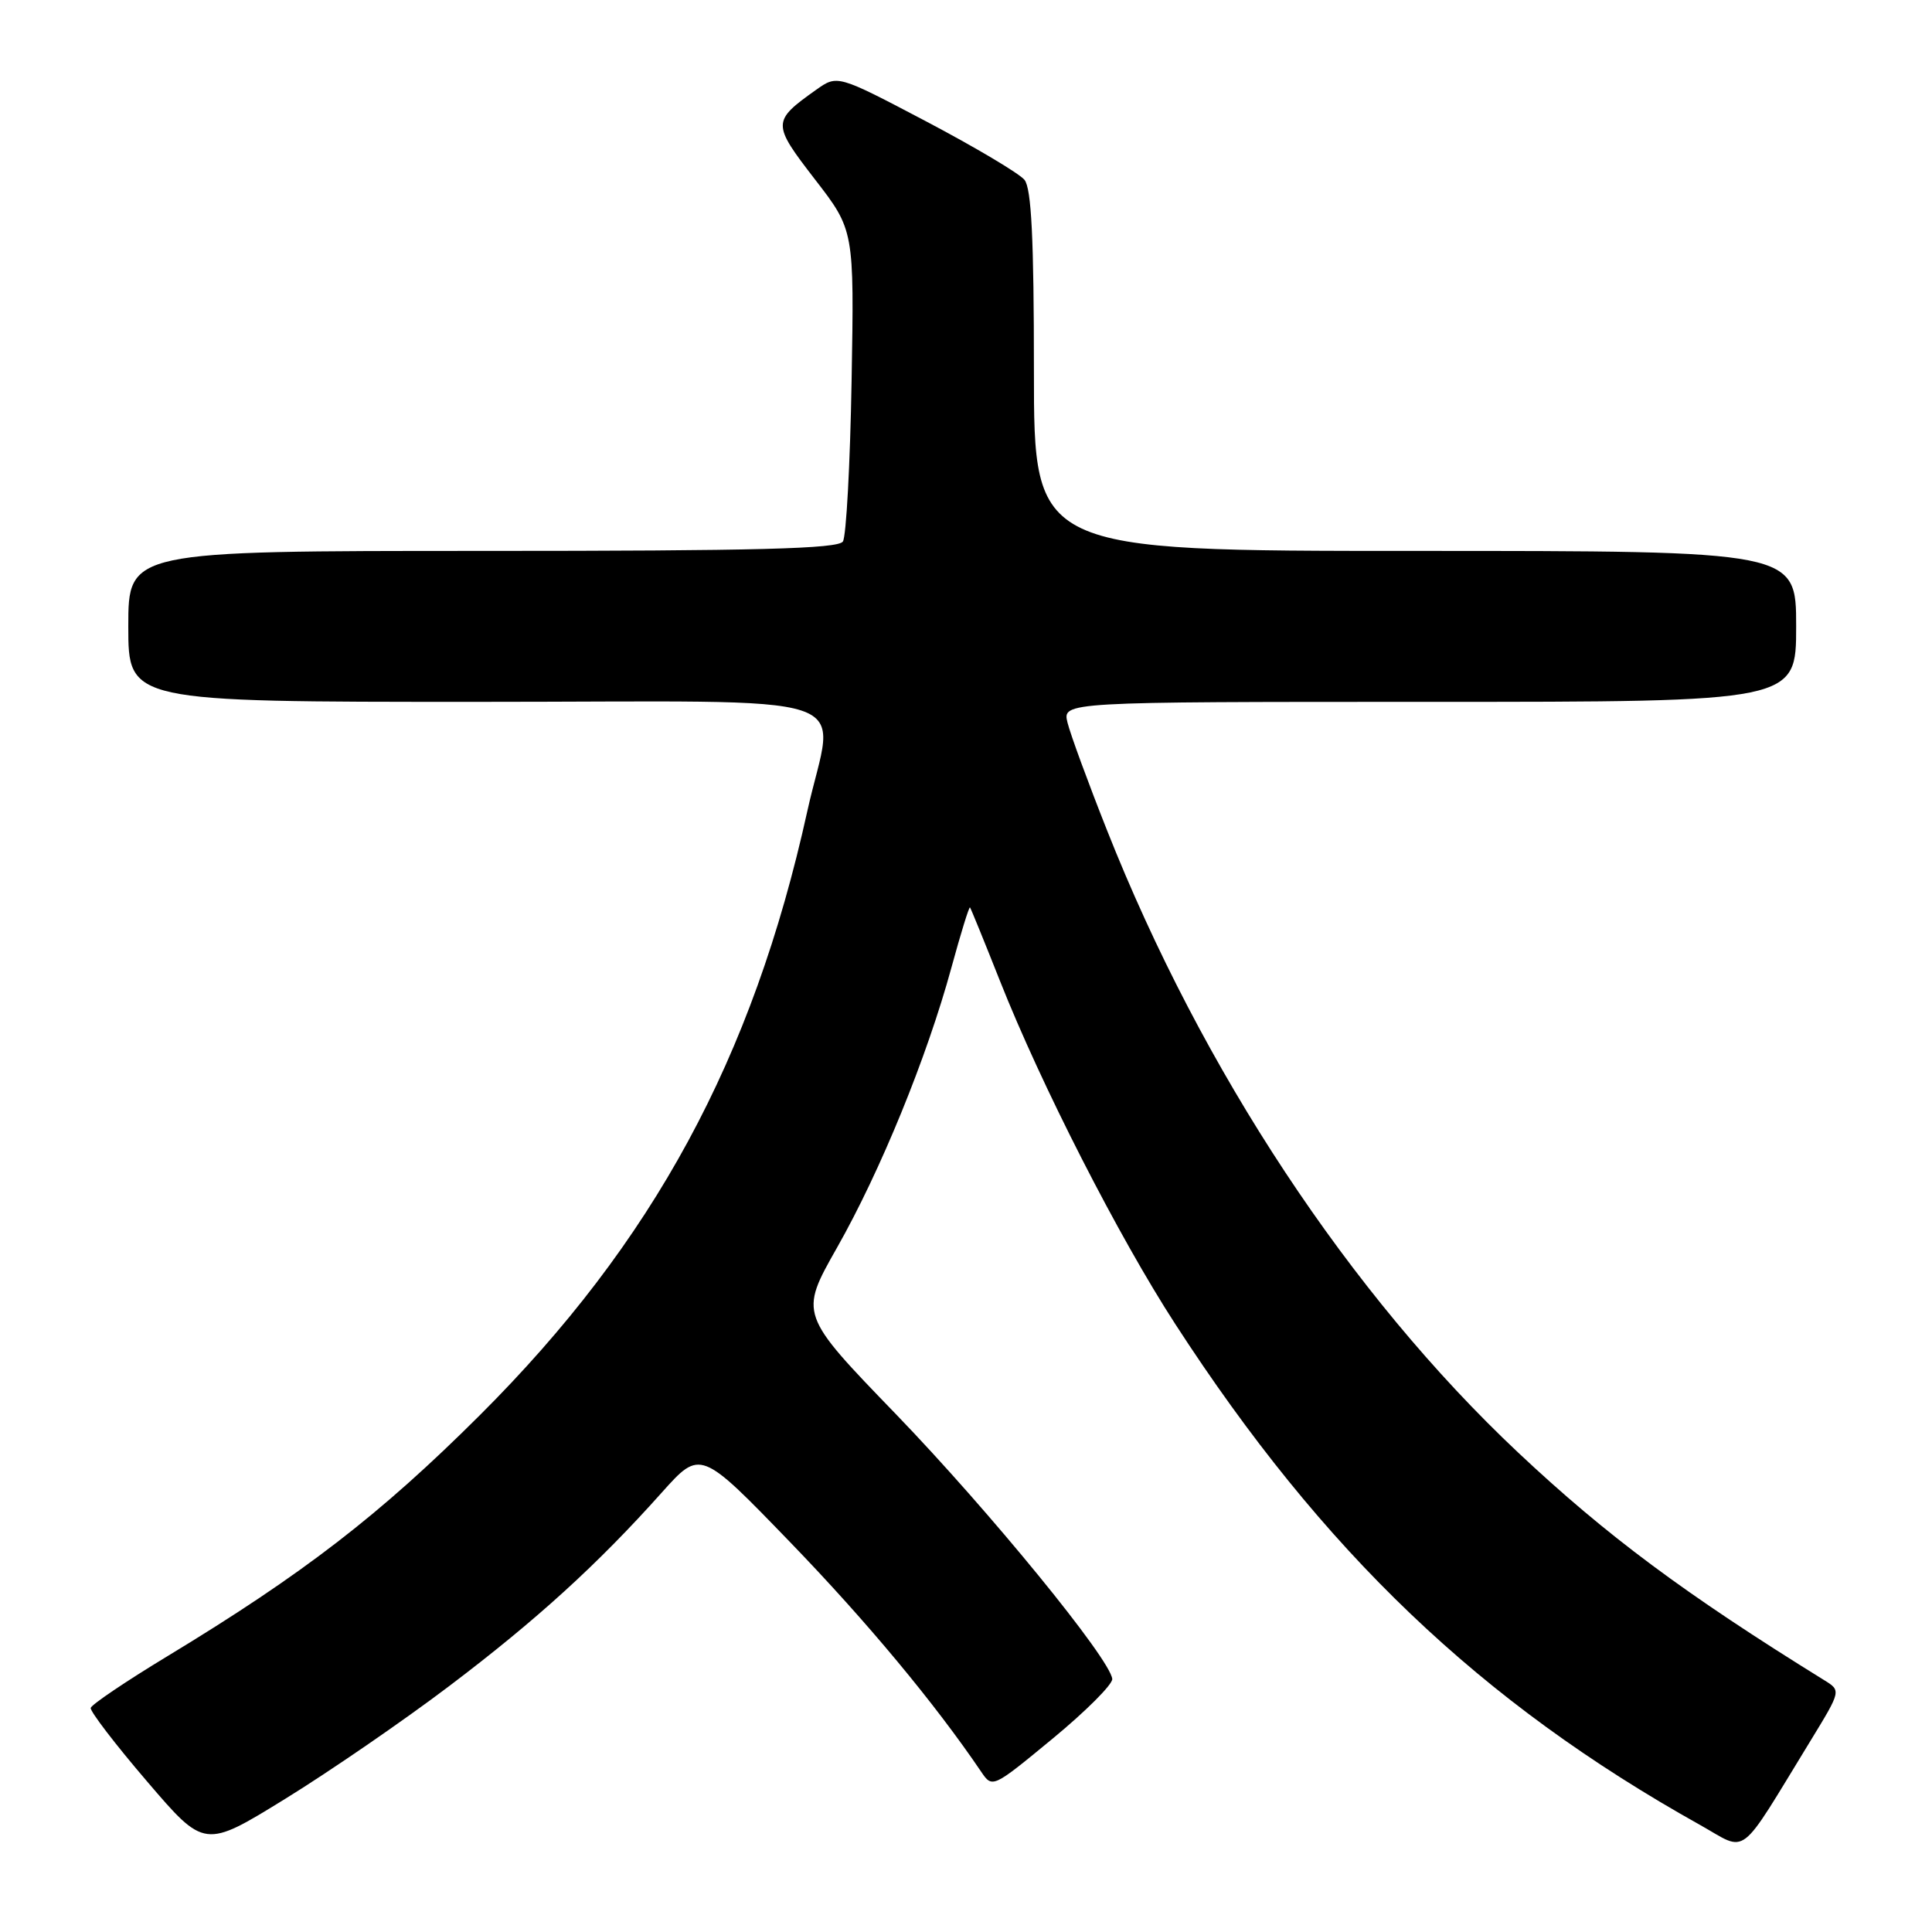 <?xml version="1.0" encoding="UTF-8" standalone="no"?>
<!DOCTYPE svg PUBLIC "-//W3C//DTD SVG 1.1//EN" "http://www.w3.org/Graphics/SVG/1.1/DTD/svg11.dtd" >
<svg xmlns="http://www.w3.org/2000/svg" xmlns:xlink="http://www.w3.org/1999/xlink" version="1.1" viewBox="0 0 256 256">
 <g >
 <path fill="currentColor"
d=" M 59.50 223.43 C 71.07 214.68 79.20 207.28 87.69 197.77 C 92.81 192.05 92.81 192.05 104.70 204.35 C 114.84 214.84 123.87 225.70 130.00 234.75 C 131.50 236.96 131.51 236.95 139.50 230.36 C 143.90 226.73 147.44 223.18 147.38 222.47 C 147.12 219.83 131.10 200.22 118.72 187.39 C 105.91 174.14 105.91 174.14 110.91 165.32 C 116.67 155.16 122.81 140.14 126.06 128.24 C 127.30 123.70 128.41 120.10 128.53 120.24 C 128.65 120.38 130.44 124.78 132.51 130.00 C 137.97 143.79 148.21 163.85 155.72 175.43 C 175.28 205.62 196.18 225.57 225.24 241.80 C 231.71 245.42 230.13 246.62 239.94 230.60 C 243.96 224.02 243.96 224.02 241.73 222.64 C 223.23 211.19 212.87 203.48 201.15 192.46 C 178.88 171.51 159.28 141.84 146.68 110.00 C 144.17 103.67 141.82 97.26 141.45 95.75 C 140.78 93.00 140.78 93.00 189.39 93.00 C 238.00 93.00 238.00 93.00 238.00 83.00 C 238.00 73.00 238.00 73.00 187.50 73.00 C 137.00 73.00 137.00 73.00 137.00 49.19 C 137.00 31.64 136.67 24.98 135.75 23.83 C 135.06 22.98 129.20 19.50 122.73 16.09 C 110.96 9.90 110.96 9.90 108.14 11.90 C 102.28 16.07 102.28 16.37 107.97 23.75 C 113.19 30.50 113.19 30.50 112.84 50.50 C 112.65 61.50 112.13 71.06 111.69 71.75 C 111.06 72.72 100.40 73.00 63.94 73.00 C 17.00 73.00 17.00 73.00 17.00 83.00 C 17.00 93.00 17.00 93.00 63.00 93.00 C 115.93 93.00 110.56 91.23 106.97 107.50 C 99.74 140.29 86.55 164.61 63.57 187.53 C 50.32 200.74 40.16 208.57 22.11 219.50 C 16.66 222.80 12.12 225.87 12.02 226.31 C 11.93 226.76 15.28 231.14 19.48 236.04 C 27.10 244.95 27.10 244.95 37.80 238.35 C 43.69 234.72 53.45 228.01 59.50 223.43 Z "/>
</g>
</svg>